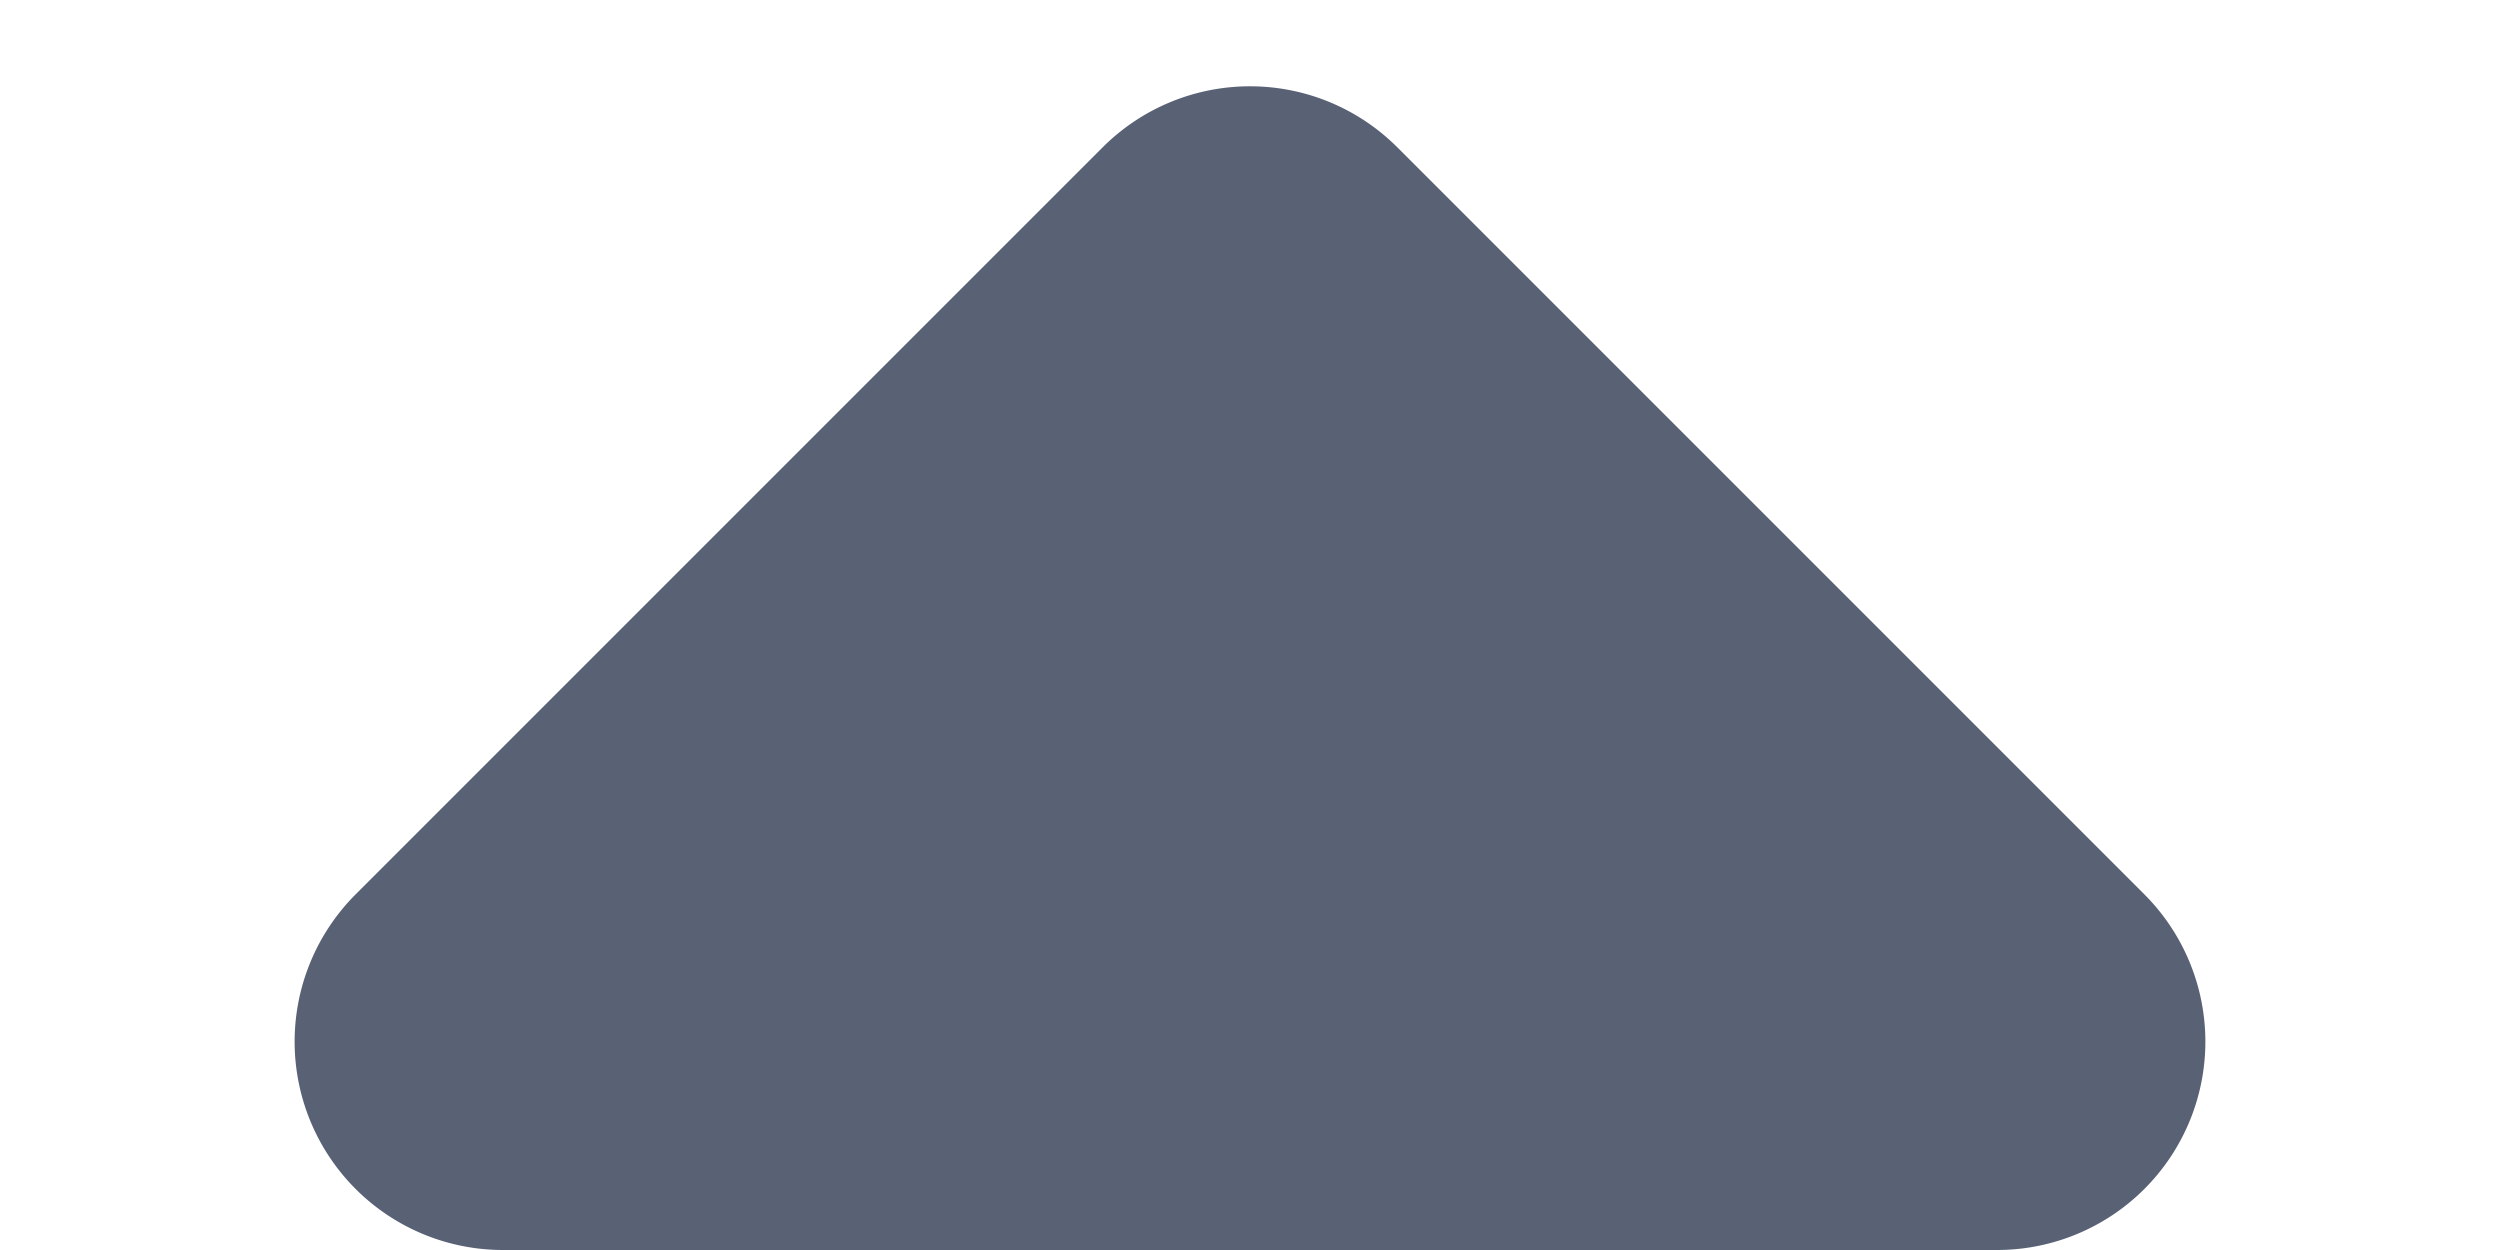 <svg xmlns="http://www.w3.org/2000/svg" width="12" height="6" viewBox="0 0 12 6">
  <path id="arrow" d="M5.293.707a1,1,0,0,1,1.414,0l3.586,3.586A1,1,0,0,1,9.586,6H2.414a1,1,0,0,1-.707-1.707Z" fill="#596175"/>
</svg>
